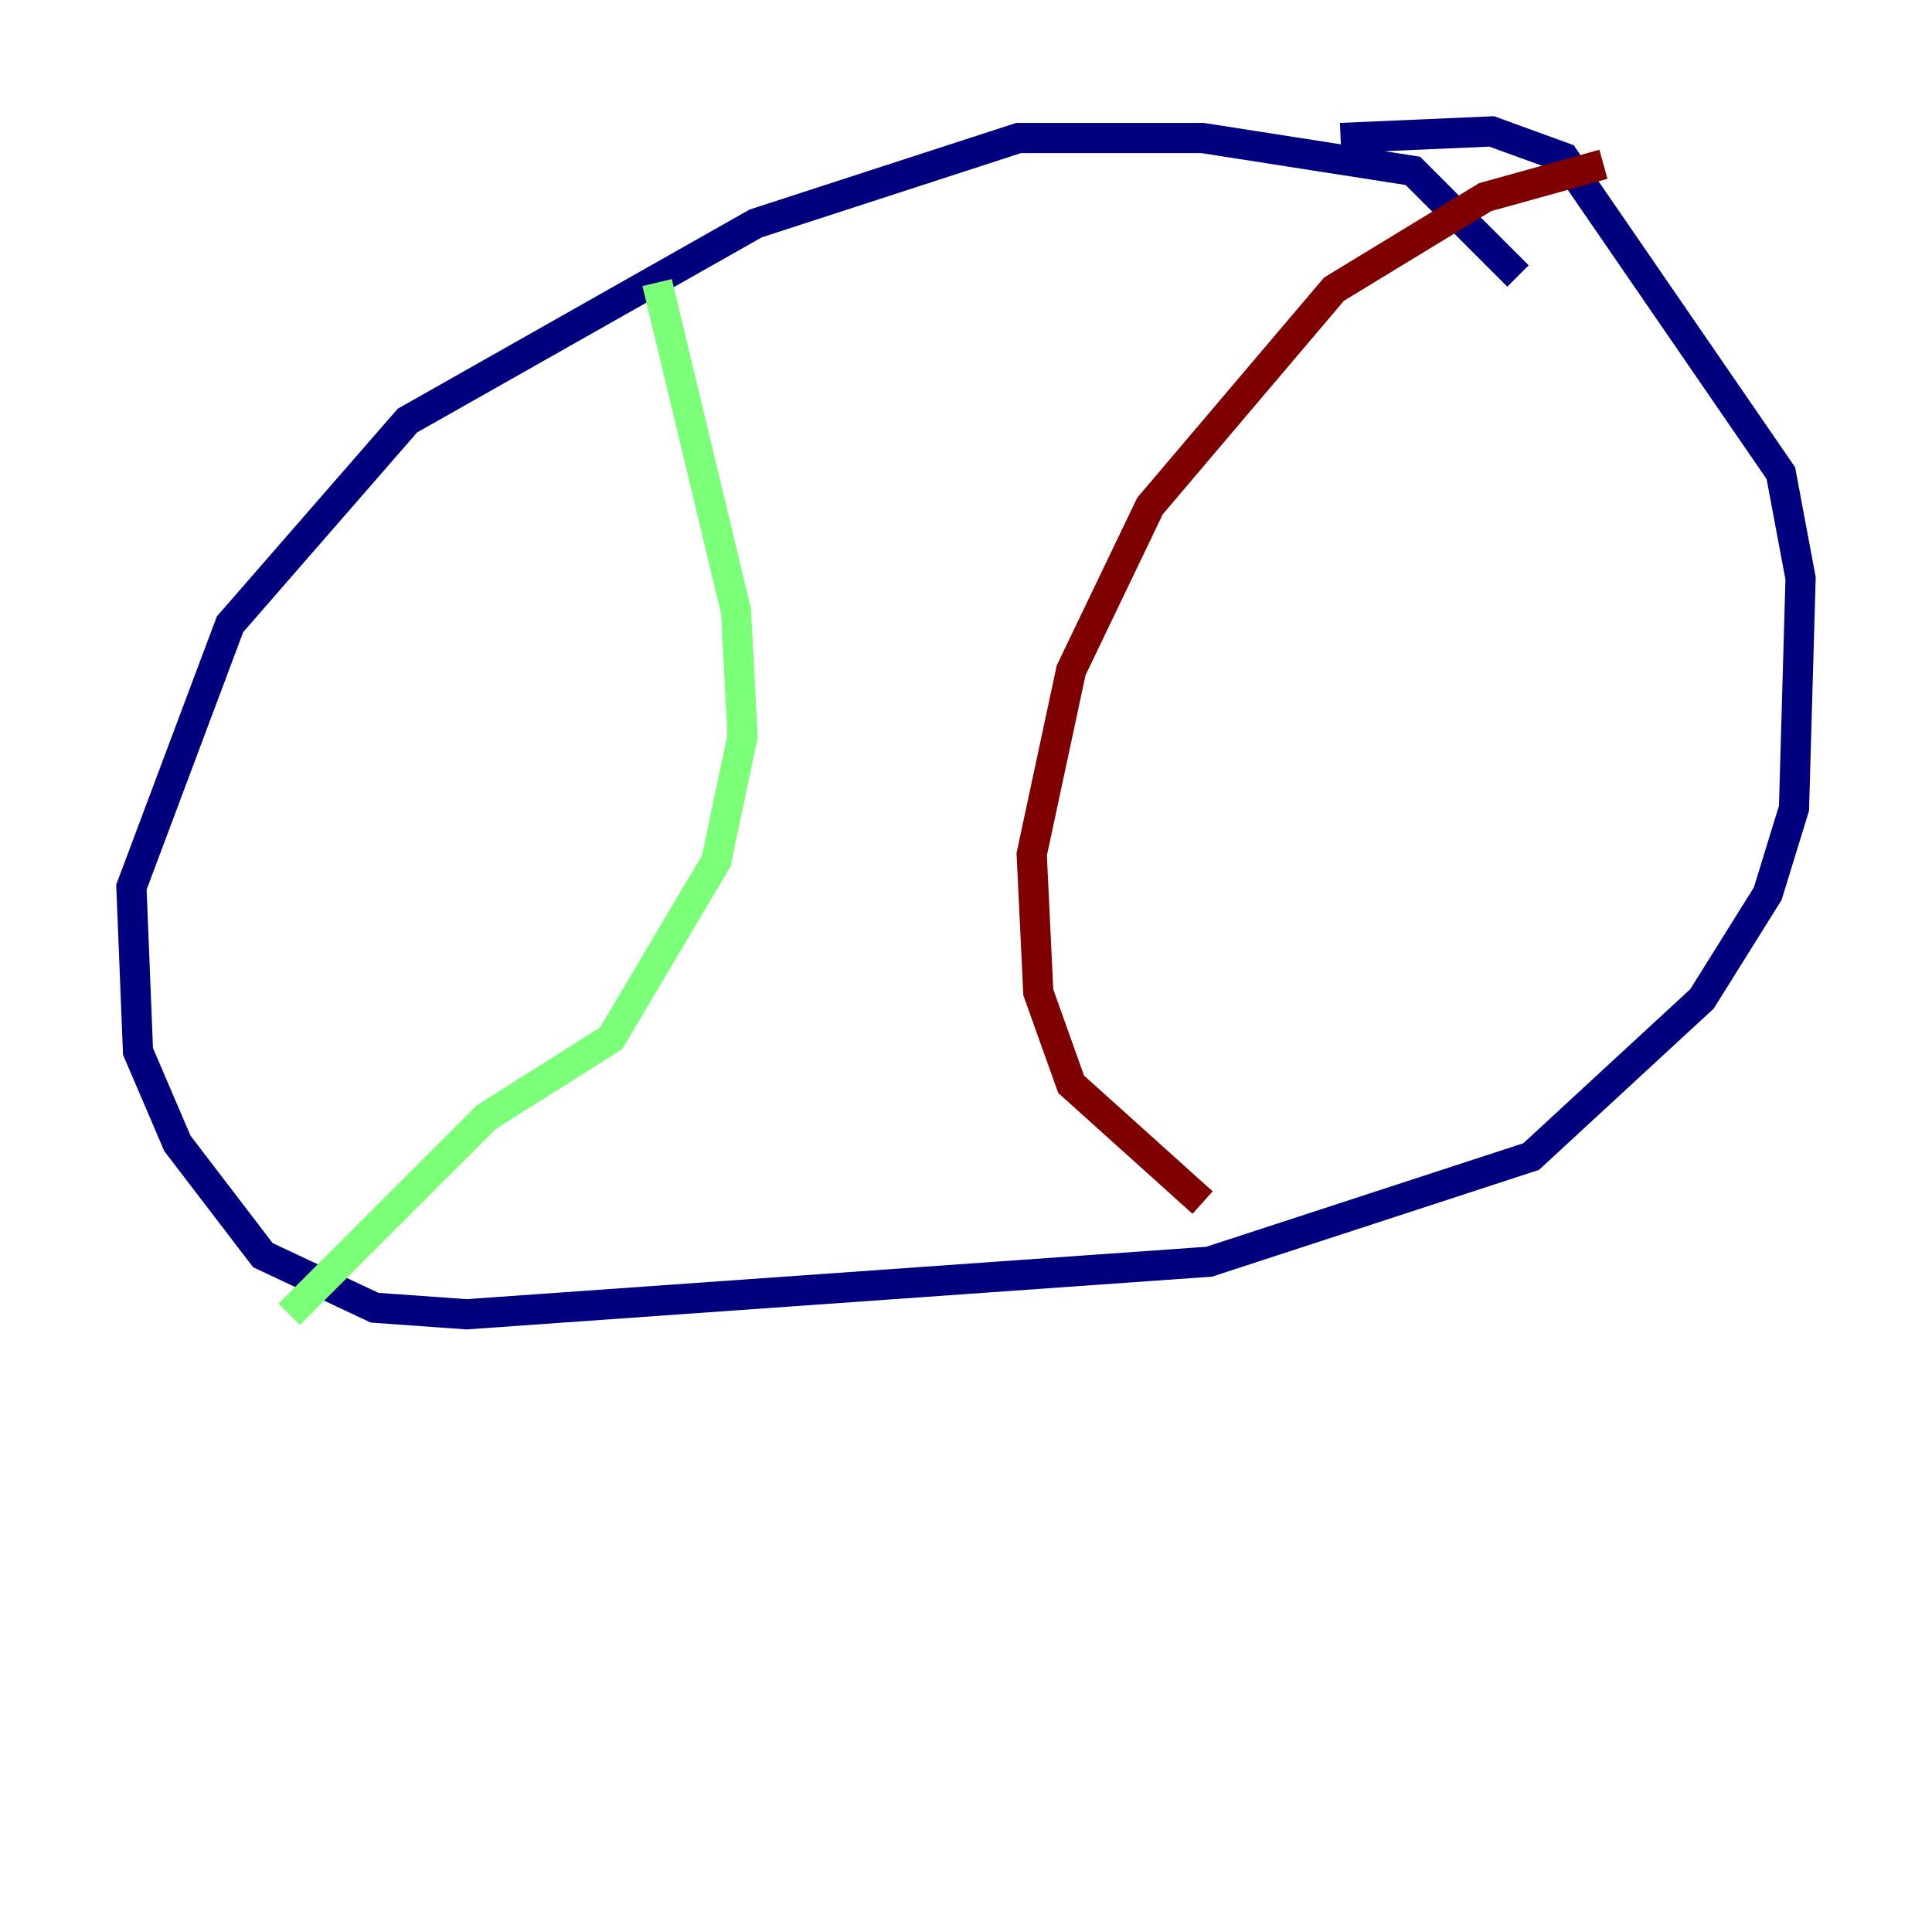 <?xml version="1.0" encoding="utf-8" ?>
<svg baseProfile="tiny" height="128" version="1.2" viewBox="0,0,128,128" width="128" xmlns="http://www.w3.org/2000/svg" xmlns:ev="http://www.w3.org/2001/xml-events" xmlns:xlink="http://www.w3.org/1999/xlink"><defs /><polyline fill="none" points="100.571,18.286 93.605,11.32 79.674,9.143 67.483,9.143 50.068,14.803 26.993,27.864 15.238,41.361 8.707,58.776 9.143,69.66 11.755,75.755 17.415,83.156 24.816,86.639 30.912,87.075 80.109,83.592 101.442,76.626 112.762,66.177 117.116,59.211 118.857,53.551 119.293,38.313 117.986,31.347 103.619,10.449 98.83,8.707 88.816,9.143" stroke="#00007f" stroke-width="2" /><polyline fill="none" points="43.537,18.721 48.762,40.49 49.197,48.762 47.456,57.034 40.49,68.789 32.218,74.014 19.157,87.075" stroke="#7cff79" stroke-width="2" /><polyline fill="none" points="106.231,10.884 98.395,13.061 88.381,19.157 76.191,33.524 70.966,44.408 68.354,56.599 68.789,65.742 70.966,71.837 79.674,79.674" stroke="#7f0000" stroke-width="2" /></svg>
